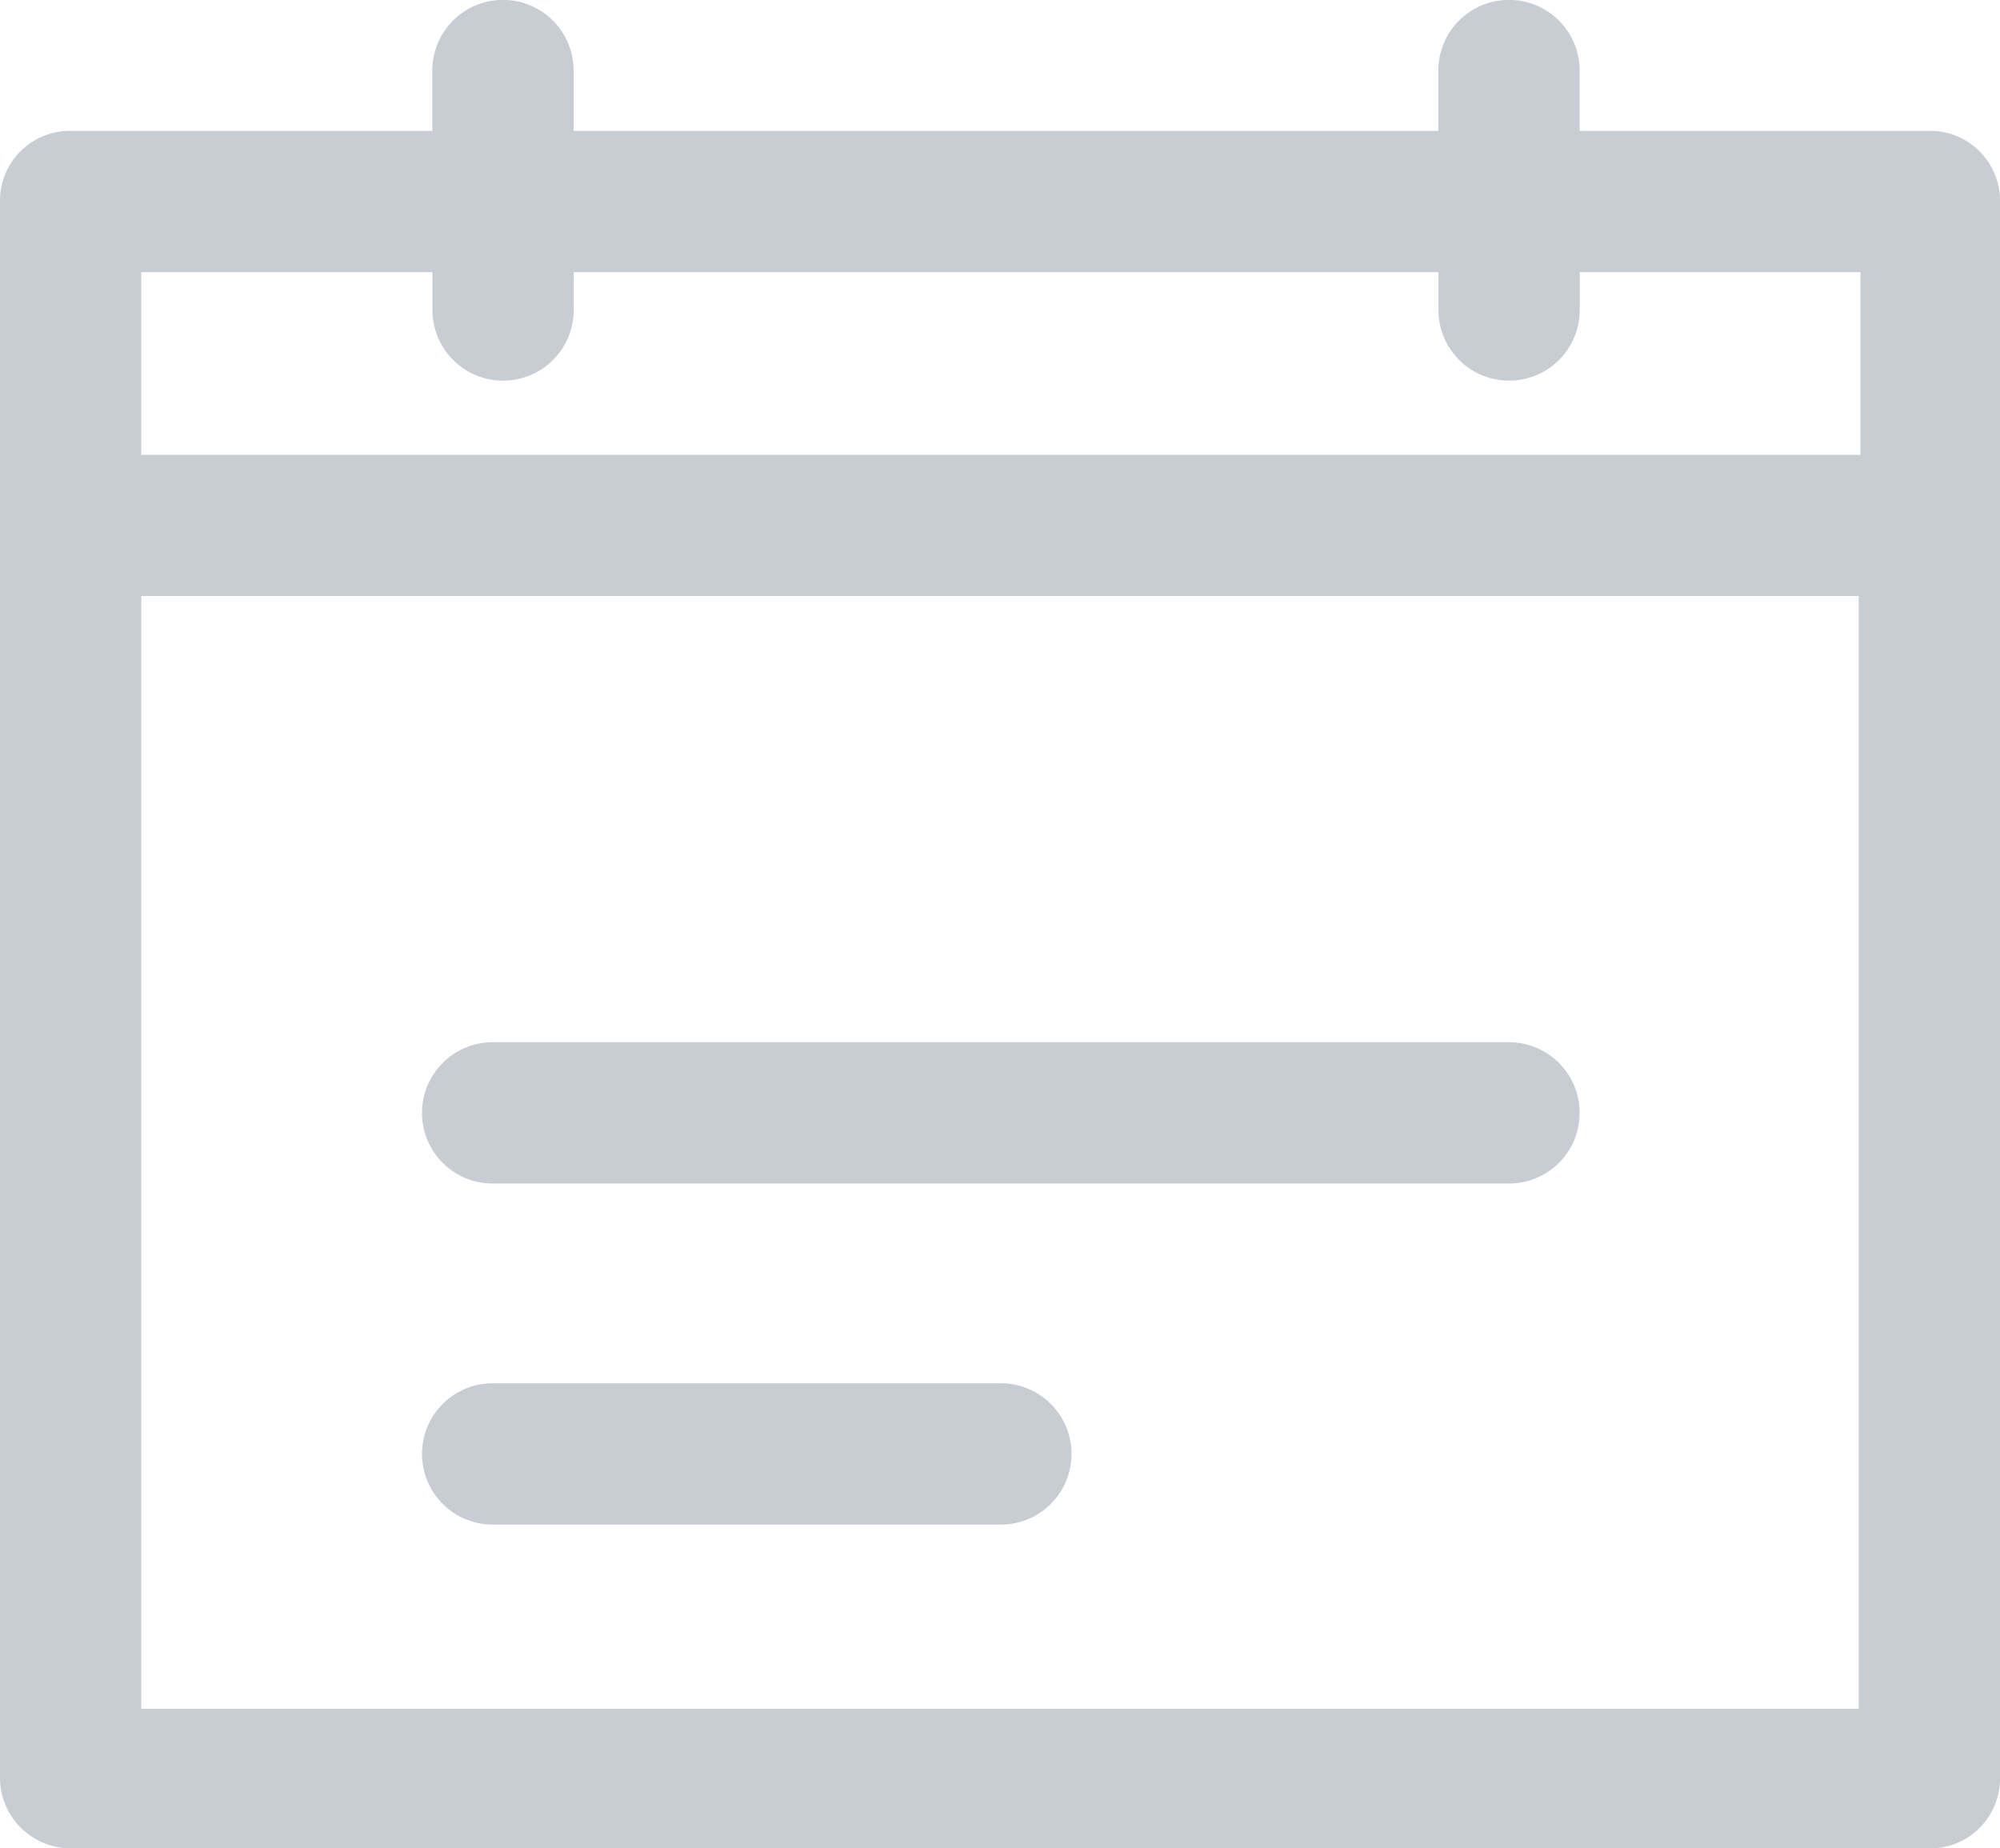 <svg xmlns="http://www.w3.org/2000/svg" width="19.393" height="17.923" viewBox="0 0 19.393 17.923">
  <g id="Groupe_8" data-name="Groupe 8" transform="translate(0 1)">
    <path id="Tracé_14" data-name="Tracé 14" d="M7.085,28.723H25.108a.677.677,0,0,0,.685-.685V12.754a.677.677,0,0,0-.685-.685H21.717v-.585a.685.685,0,0,0-1.37,0v.585H11.962v-.585a.685.685,0,1,0-1.37,0v.585H7.085a.677.677,0,0,0-.685.685v15.3a.685.685,0,0,0,.685.668ZM7.77,13.439h2.823v.367a.685.685,0,0,0,1.37,0v-.367h8.385v.367a.685.685,0,0,0,1.37,0v-.367H24.44V15.21H7.77V13.439Zm0,3.14H24.423V27.37H7.77Z" transform="translate(-6.4 -11.8)" fill="#c8cdd3"/>
    <path id="Tracé_15" data-name="Tracé 15" d="M41.44,64.2H31.585a.685.685,0,1,0,0,1.37H41.44a.685.685,0,1,0,0-1.37Z" transform="translate(-26.808 -55.094)" fill="#c8cdd3"/>
    <path id="Tracé_16" data-name="Tracé 16" d="M36.512,84H31.585a.685.685,0,1,0,0,1.37h4.928a.685.685,0,1,0,0-1.37Z" transform="translate(-26.808 -71.587)" fill="#c8cdd3"/>
  </g>
</svg>
